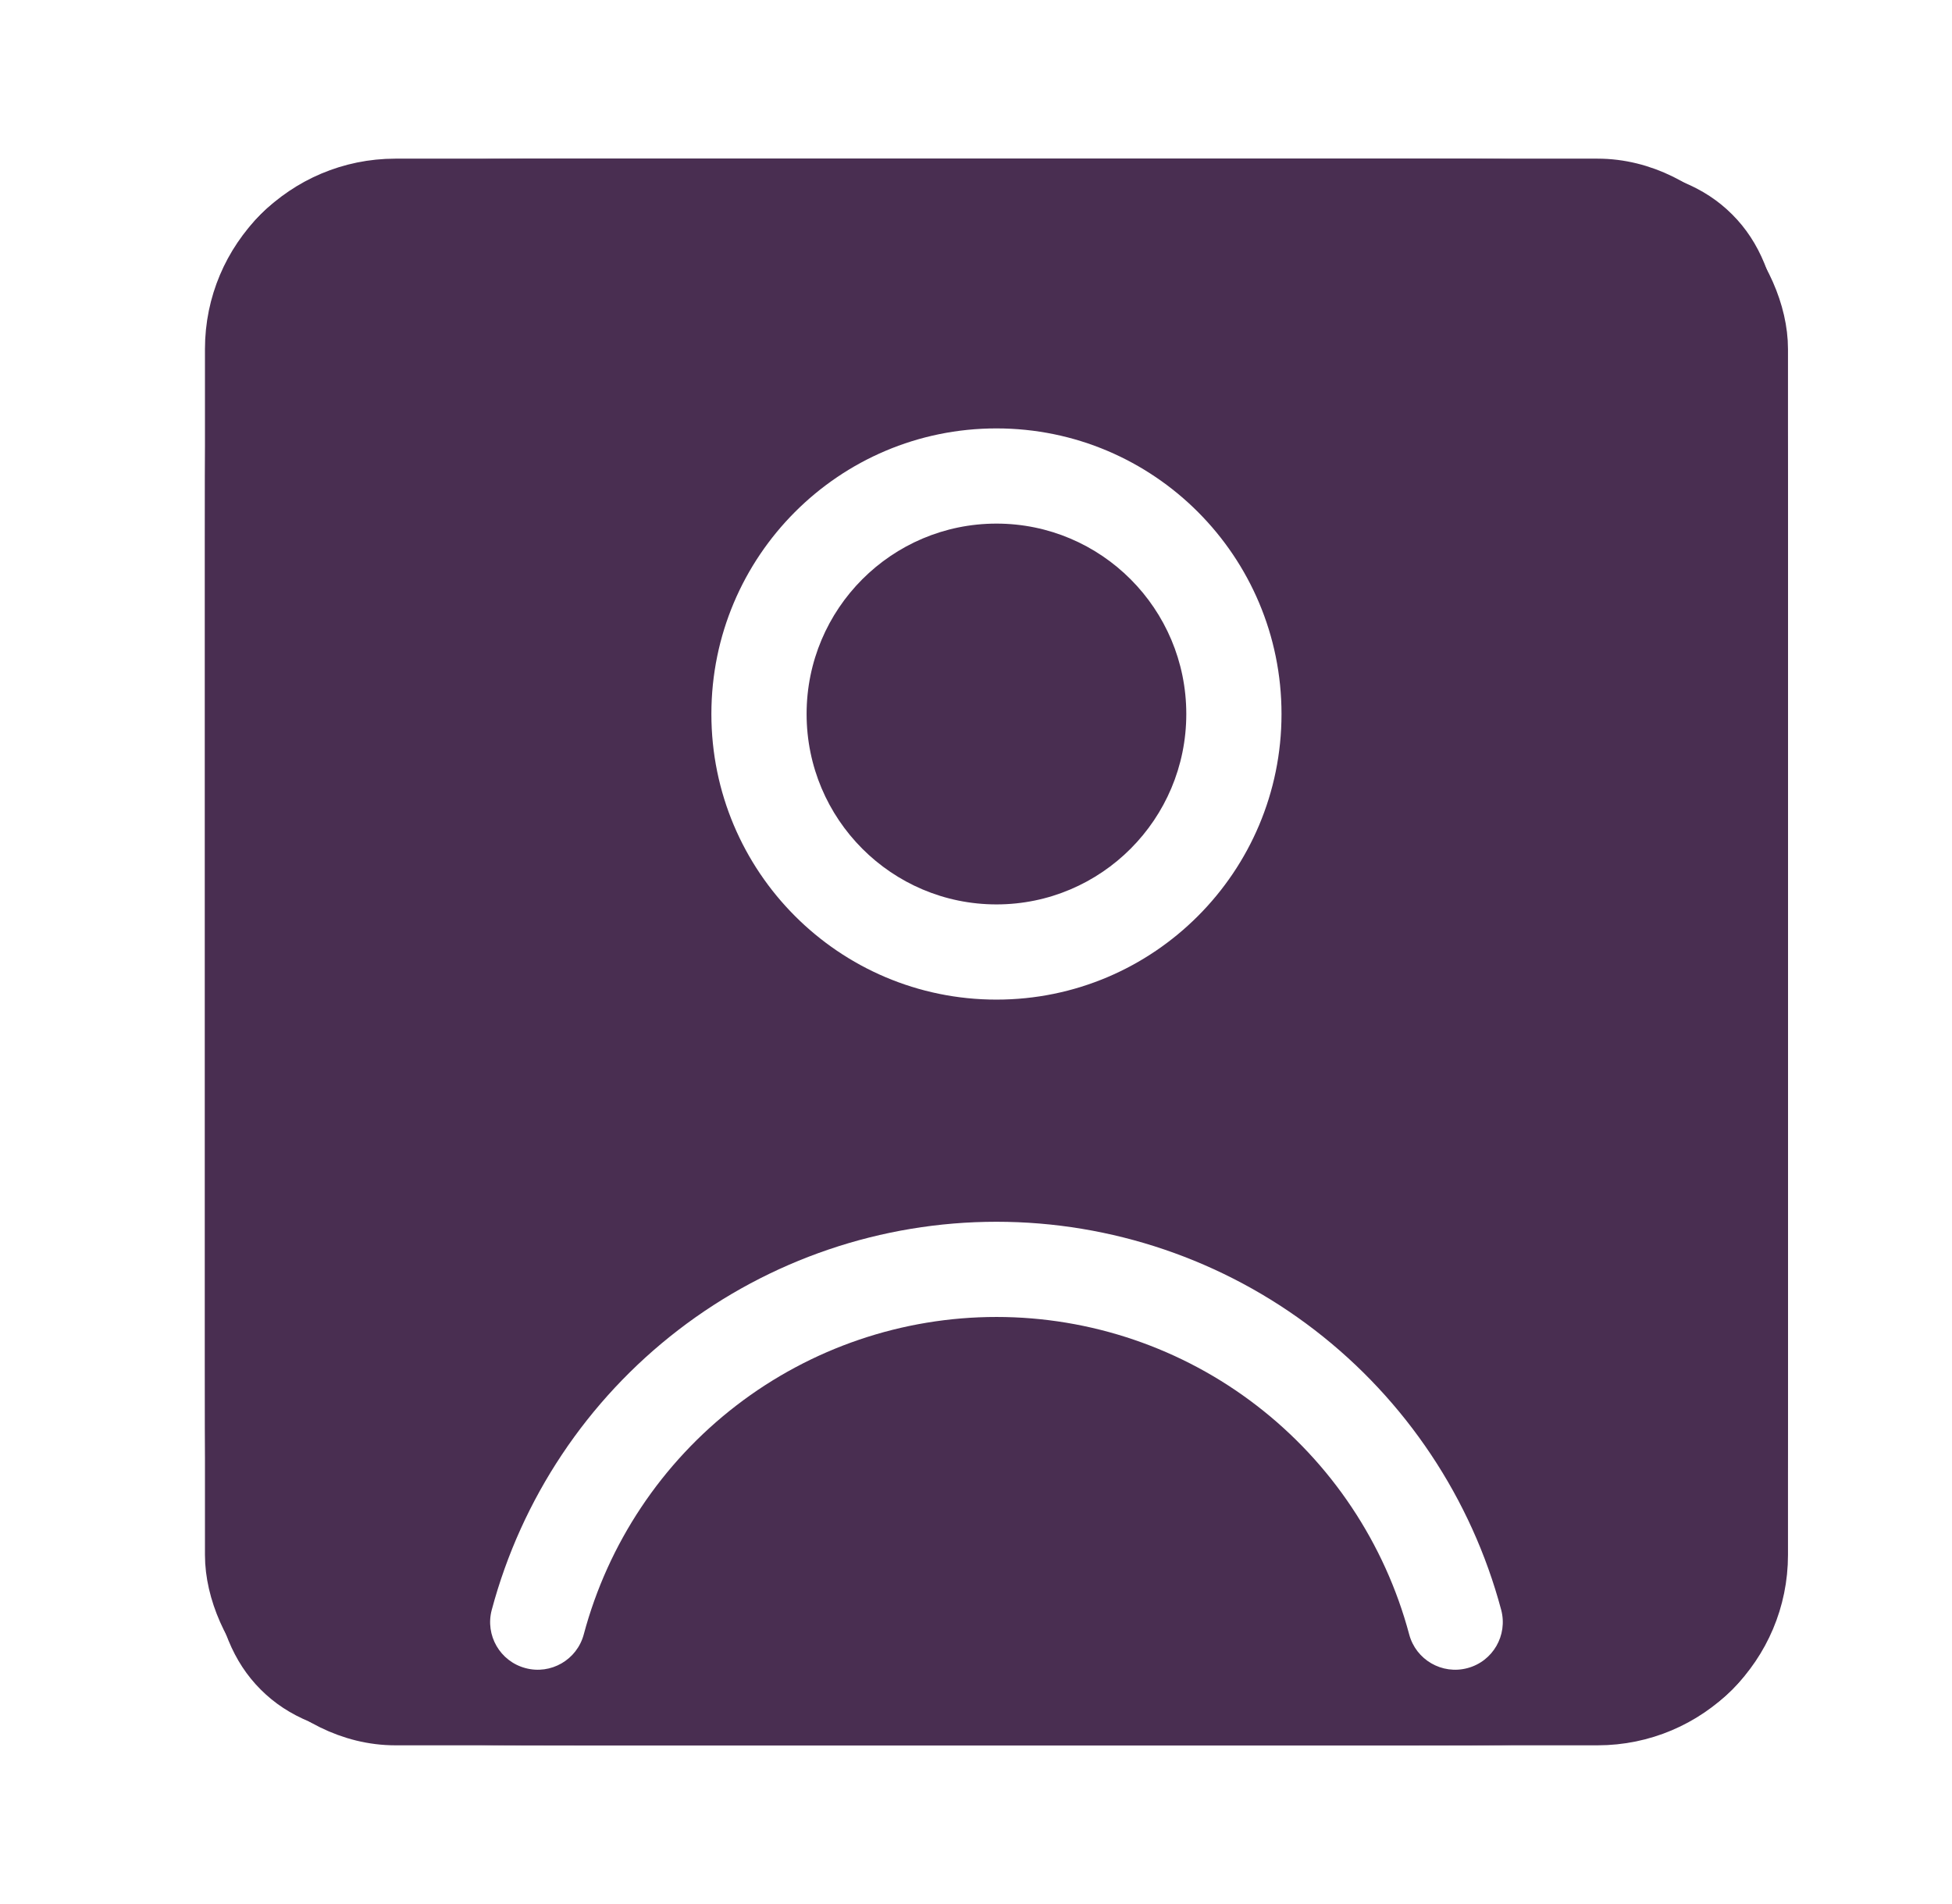 <svg width="41" height="40" viewBox="0 0 41 40" fill="none" xmlns="http://www.w3.org/2000/svg">
<path fill-rule="evenodd" clip-rule="evenodd" d="M4.305 11.333C4.305 7.562 4.305 5.676 5.476 4.505C6.648 3.333 8.534 3.333 12.305 3.333H29.555C33.326 3.333 35.211 3.333 36.383 4.505C37.554 5.676 37.554 7.562 37.554 11.333V28.667C37.554 32.438 37.554 34.323 36.383 35.495C35.211 36.667 33.326 36.667 29.555 36.667H12.305C8.534 36.667 6.648 36.667 5.476 35.495C4.305 34.323 4.305 32.438 4.305 28.667V11.333ZM14.248 27.94C16.164 26.466 18.513 25.667 20.93 25.667C23.346 25.667 25.695 26.466 27.612 27.94C29.528 29.415 30.906 31.482 31.531 33.82C31.673 34.354 31.357 34.902 30.823 35.044C30.289 35.187 29.741 34.87 29.599 34.337C29.087 32.422 27.96 30.732 26.392 29.526C24.825 28.32 22.905 27.667 20.93 27.667C18.955 27.667 17.035 28.32 15.467 29.526C13.9 30.732 12.772 32.422 12.261 34.337C12.118 34.87 11.57 35.187 11.037 35.044C10.503 34.902 10.186 34.354 10.329 33.82C10.954 31.482 12.331 29.415 14.248 27.94ZM16.942 15C16.942 12.788 18.73 11 20.93 11C23.13 11 24.917 12.788 24.917 15C24.917 17.211 23.13 19 20.93 19C18.73 19 16.942 17.211 16.942 15ZM20.93 9C17.621 9 14.942 11.689 14.942 15C14.942 18.311 17.621 21 20.93 21C24.239 21 26.917 18.311 26.917 15C26.917 11.689 24.239 9 20.93 9Z" fill="#492E51"/>
<rect x="4.805" y="3.833" width="32.25" height="32.333" rx="3.5" stroke="#492E51"/>
</svg>
